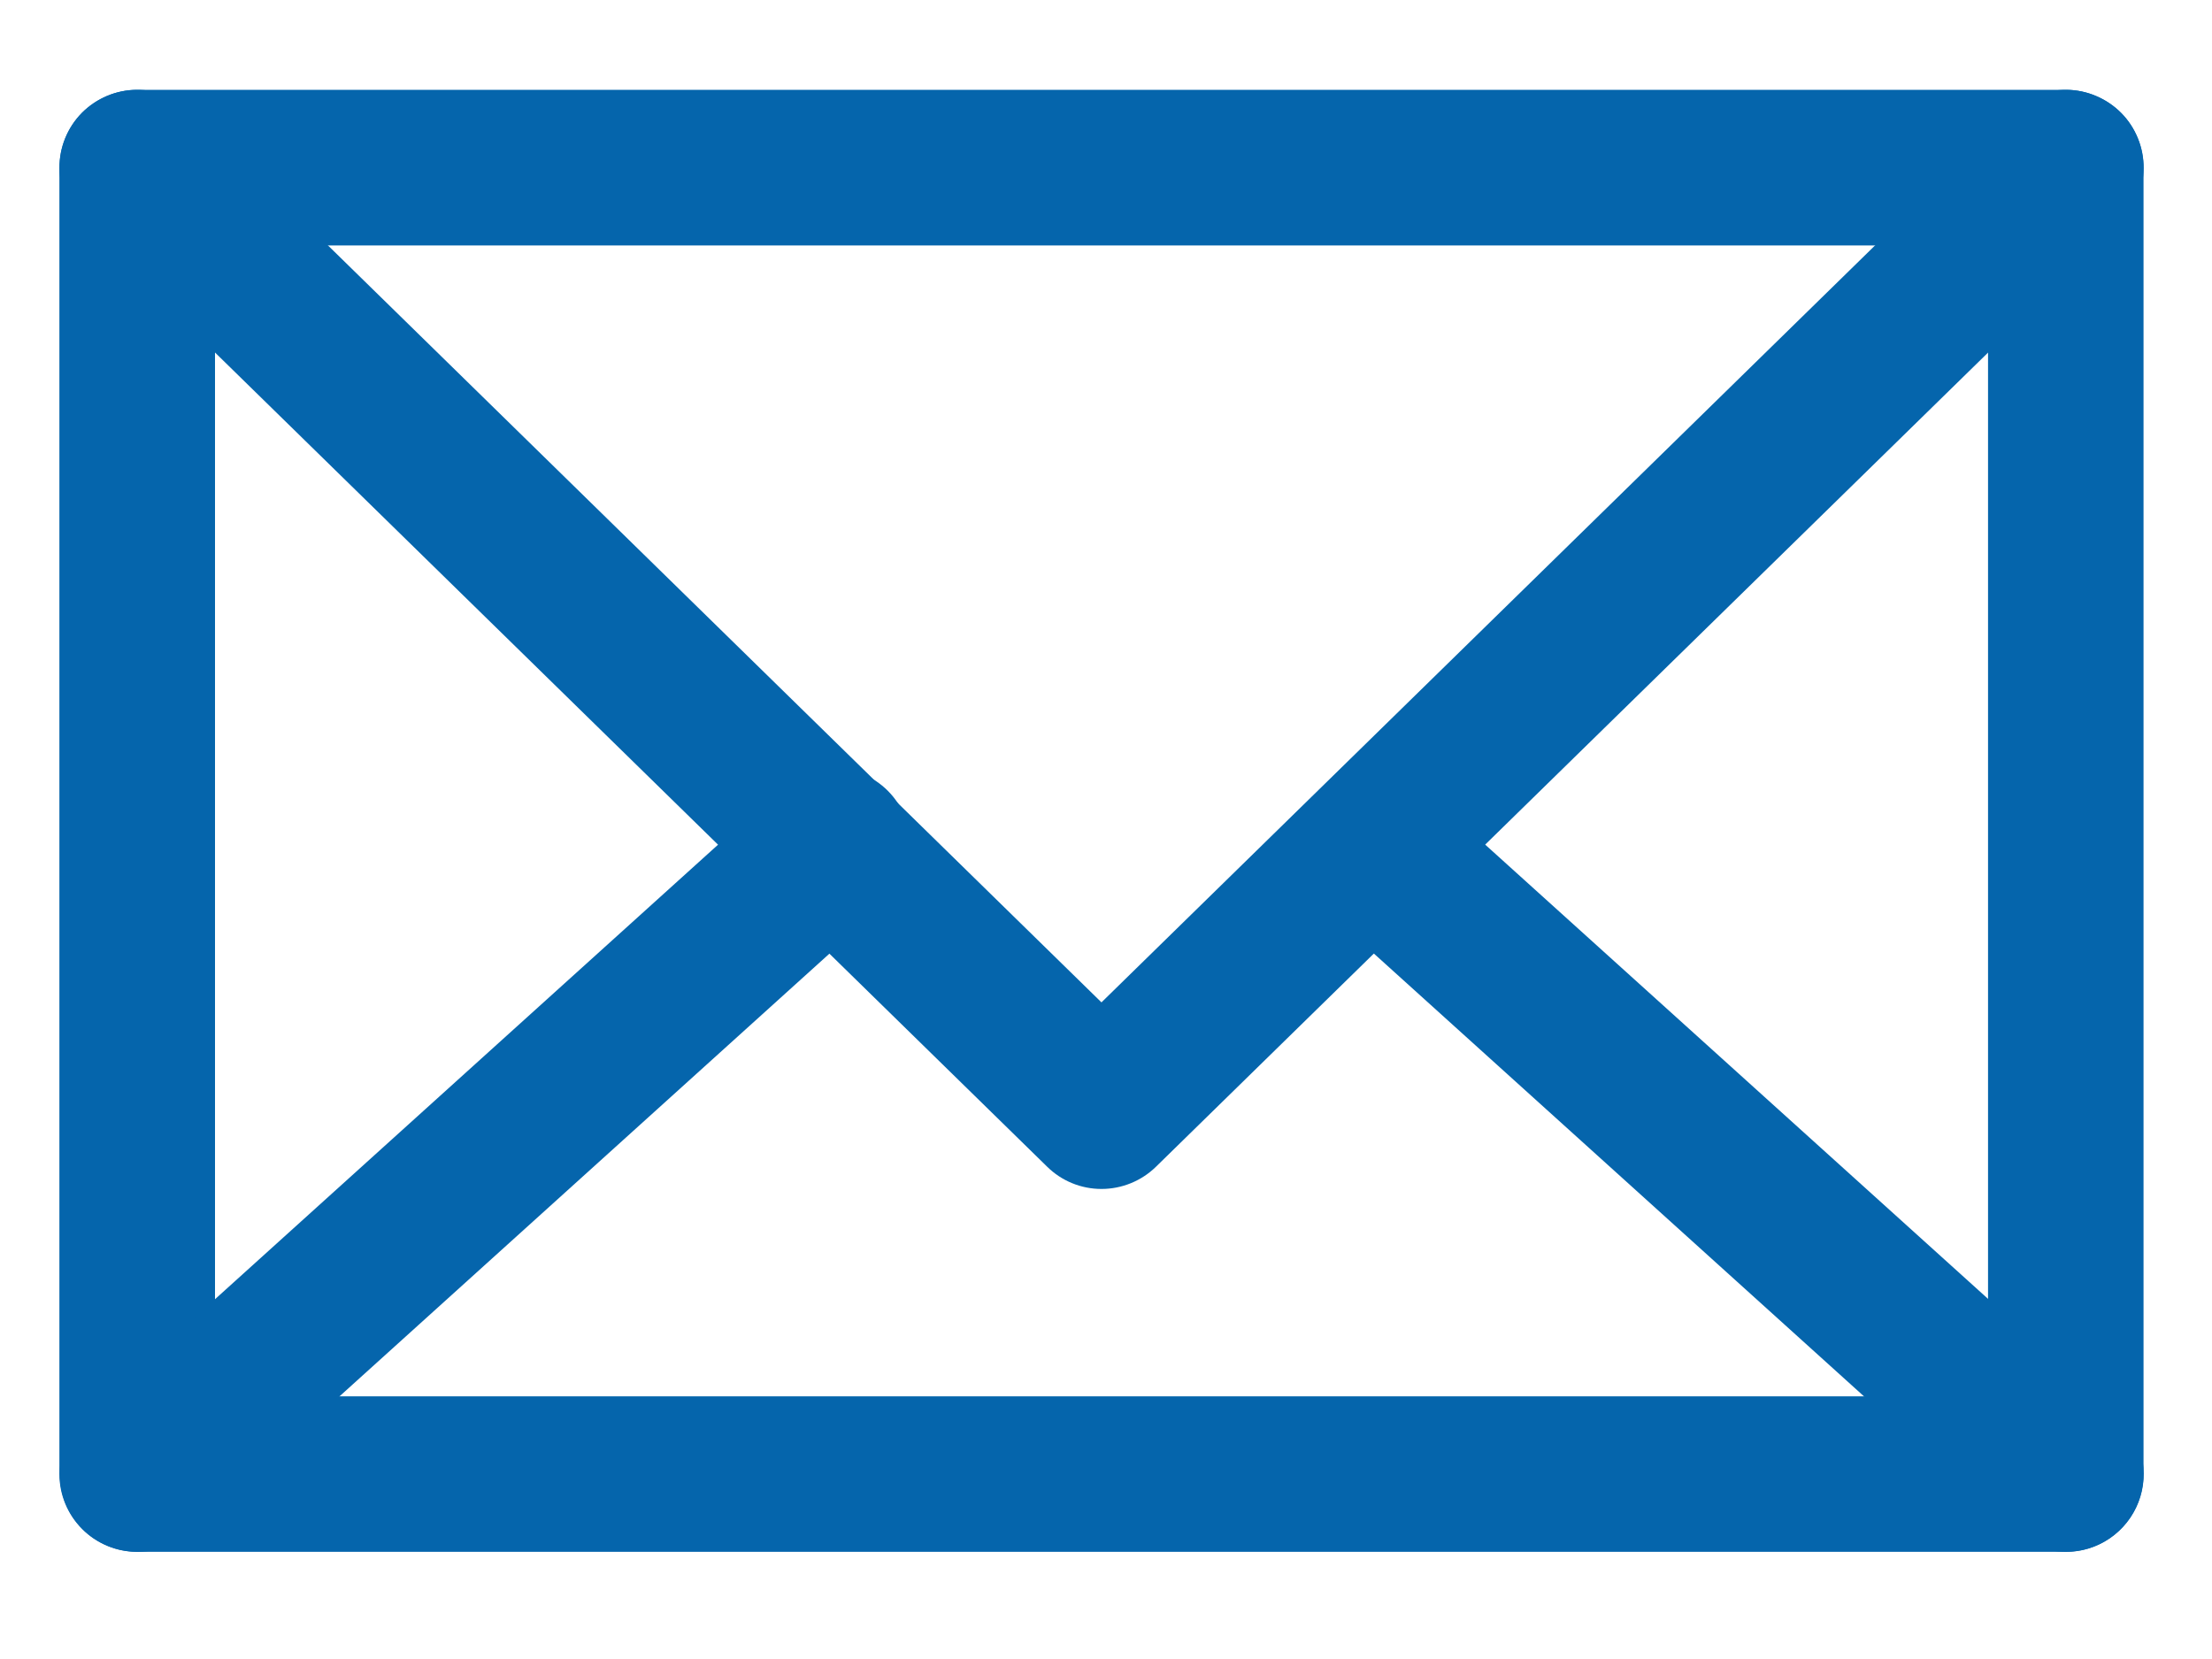 <svg width="20" height="15" viewBox="0 0 20 15" fill="none" xmlns="http://www.w3.org/2000/svg">
<path d="M18.678 14.031H1.24C1.054 14.031 0.875 13.957 0.743 13.825C0.611 13.693 0.537 13.515 0.537 13.328V1.516C0.537 1.329 0.611 1.15 0.743 1.018C0.875 0.887 1.054 0.812 1.24 0.812H18.678C18.864 0.812 19.043 0.887 19.175 1.018C19.307 1.15 19.381 1.329 19.381 1.516V13.328C19.381 13.515 19.307 13.693 19.175 13.825C19.043 13.957 18.864 14.031 18.678 14.031ZM1.944 12.625H17.975V2.219H1.944V12.625Z" fill="#0565AC"/>
<path d="M9.959 10.75C9.775 10.75 9.599 10.678 9.468 10.549L0.749 2.018C0.616 1.888 0.54 1.709 0.538 1.523C0.536 1.336 0.608 1.157 0.738 1.023C0.869 0.89 1.047 0.814 1.234 0.812C1.42 0.81 1.6 0.883 1.733 1.013L9.959 9.063L18.186 1.013C18.252 0.949 18.33 0.898 18.416 0.863C18.502 0.829 18.593 0.811 18.686 0.812C18.778 0.813 18.869 0.832 18.954 0.869C19.039 0.905 19.116 0.957 19.181 1.023C19.246 1.089 19.297 1.168 19.331 1.253C19.366 1.339 19.383 1.431 19.382 1.523C19.381 1.615 19.362 1.707 19.326 1.792C19.289 1.877 19.237 1.954 19.171 2.018L10.452 10.549C10.32 10.678 10.143 10.75 9.959 10.75Z" fill="#0565AC"/>
<path d="M1.24 14.031C1.099 14.031 0.96 13.987 0.843 13.907C0.727 13.826 0.637 13.712 0.586 13.579C0.536 13.447 0.526 13.302 0.559 13.164C0.592 13.026 0.666 12.902 0.772 12.806L7.047 7.136C7.115 7.072 7.195 7.022 7.283 6.989C7.371 6.956 7.464 6.941 7.558 6.945C7.651 6.948 7.743 6.971 7.828 7.01C7.913 7.05 7.989 7.106 8.052 7.176C8.115 7.246 8.163 7.327 8.194 7.415C8.225 7.504 8.238 7.598 8.232 7.691C8.226 7.785 8.201 7.876 8.16 7.96C8.118 8.044 8.06 8.119 7.989 8.18L1.712 13.852C1.582 13.968 1.414 14.032 1.24 14.031Z" fill="#0565AC"/>
<path d="M18.677 14.031C18.504 14.031 18.337 13.966 18.209 13.85L11.931 8.178C11.798 8.052 11.719 7.878 11.712 7.695C11.705 7.511 11.77 7.332 11.893 7.196C12.016 7.06 12.187 6.977 12.37 6.965C12.554 6.954 12.734 7.015 12.873 7.135L19.151 12.806C19.256 12.902 19.331 13.027 19.364 13.165C19.396 13.304 19.387 13.449 19.335 13.582C19.284 13.714 19.194 13.828 19.076 13.909C18.959 13.989 18.82 14.032 18.677 14.031Z" fill="#0565AC"/>
</svg>

